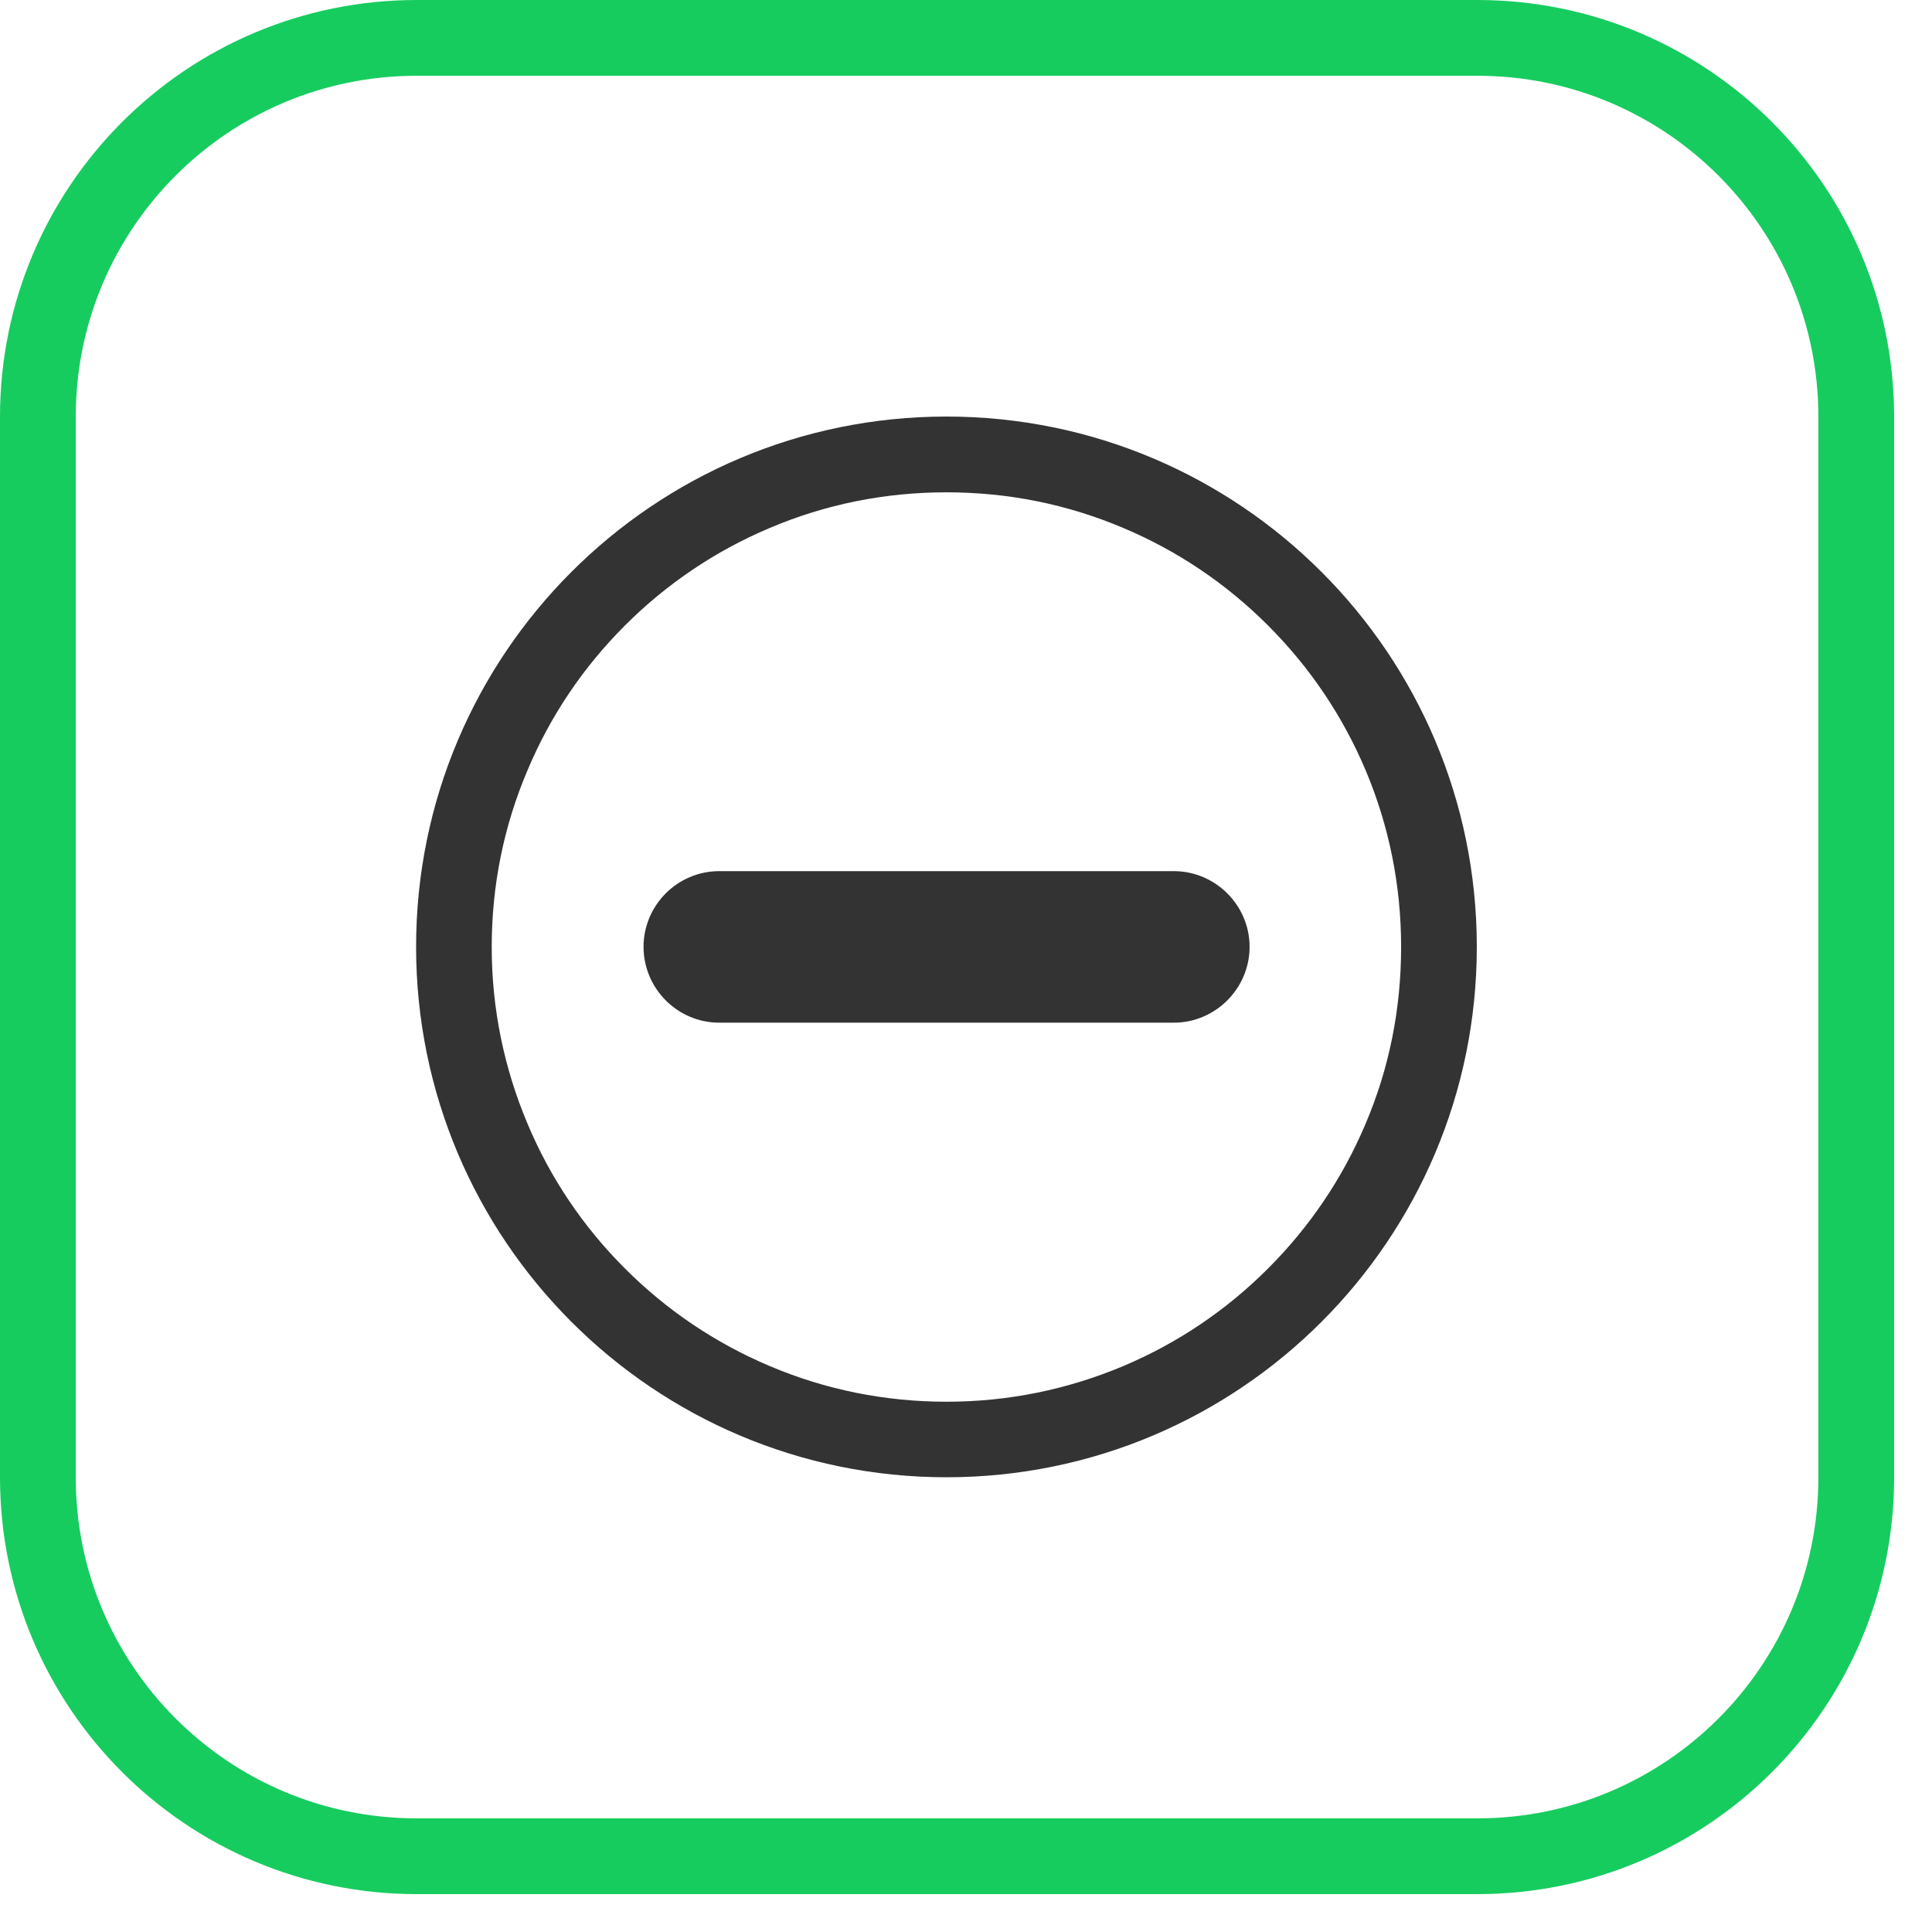 <svg 
 xmlns="http://www.w3.org/2000/svg"
 xmlns:xlink="http://www.w3.org/1999/xlink"
 width="25.5px" height="25.5px">
<path fill-rule="evenodd"  fill="rgb(51, 51, 51)"
 d="M12.492,19.498 C8.627,19.498 5.492,16.363 5.492,12.497 C5.492,8.632 8.627,5.498 12.492,5.498 C16.358,5.498 19.492,8.632 19.492,12.497 C19.492,16.363 16.358,19.498 12.492,19.498 ZM16.736,8.255 C16.185,7.704 15.543,7.271 14.829,6.970 C14.088,6.655 13.305,6.498 12.492,6.498 C11.682,6.498 10.896,6.655 10.156,6.970 C9.444,7.271 8.800,7.704 8.249,8.255 C7.697,8.807 7.264,9.449 6.964,10.163 C6.649,10.902 6.490,11.688 6.490,12.499 C6.490,13.310 6.652,14.096 6.964,14.835 C7.264,15.549 7.697,16.192 8.249,16.743 C8.800,17.295 9.444,17.727 10.156,18.029 C10.896,18.343 11.682,18.501 12.492,18.501 C13.305,18.501 14.088,18.341 14.829,18.029 C15.543,17.727 16.185,17.295 16.736,16.743 C17.288,16.192 17.721,15.549 18.023,14.835 C18.338,14.096 18.493,13.310 18.493,12.499 C18.493,11.688 18.335,10.902 18.023,10.163 C17.721,9.449 17.288,8.807 16.736,8.255 ZM15.493,13.498 L9.493,13.498 C8.942,13.498 8.494,13.047 8.494,12.497 C8.494,11.948 8.942,11.498 9.493,11.498 L15.493,11.498 C16.042,11.498 16.493,11.948 16.493,12.497 C16.493,13.047 16.042,13.498 15.493,13.498 Z"/>
<path fill-rule="evenodd"  stroke="rgb(23, 204, 95)" stroke-width="1px" stroke-linecap="butt" stroke-linejoin="miter" fill="none"
 d="M5.500,0.500 L19.500,0.500 C22.261,0.500 24.500,2.739 24.500,5.500 L24.500,19.500 C24.500,22.261 22.261,24.500 19.500,24.500 L5.500,24.500 C2.739,24.500 0.500,22.261 0.500,19.500 L0.500,5.500 C0.500,2.739 2.739,0.500 5.500,0.500 Z"/>
</svg>
